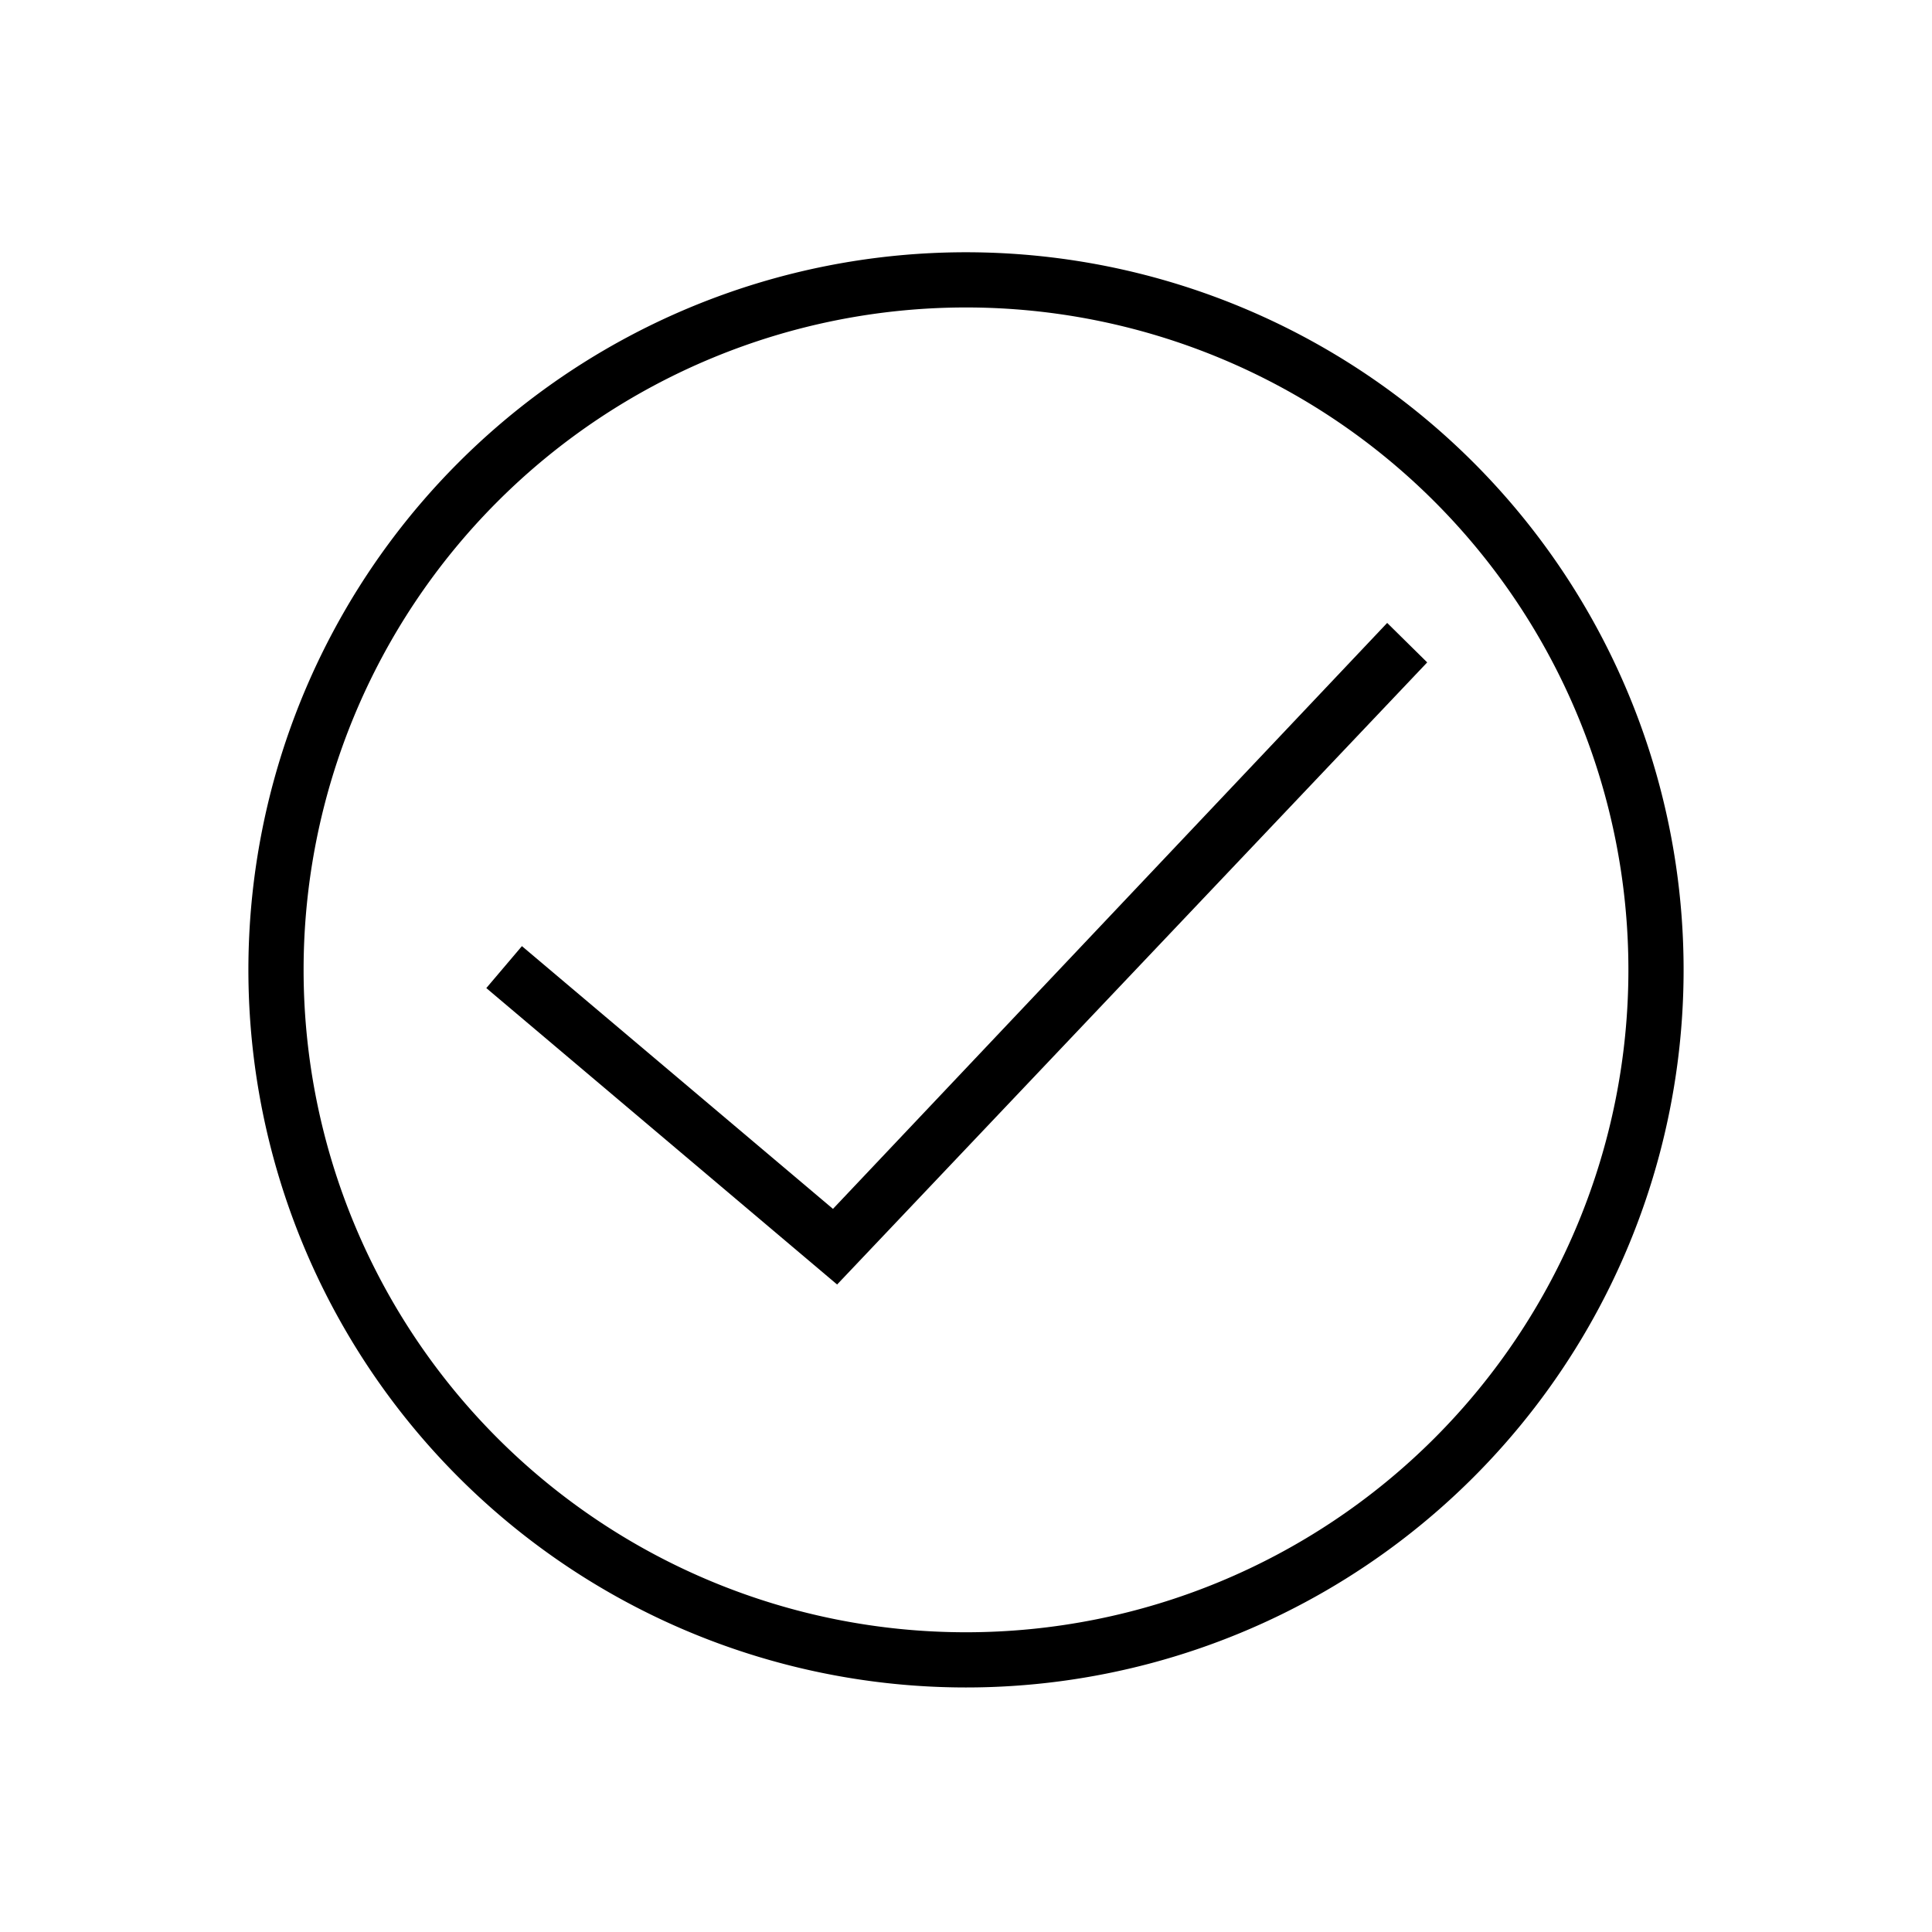 <svg id="Layer_1" data-name="Layer 1" xmlns="http://www.w3.org/2000/svg" viewBox="0 0 70 70"><title>check</title><path d="M35,60.64a25.5,25.5,0,1,1,25.5-25.5A25.53,25.53,0,0,1,35,60.64Zm0-50a24.5,24.5,0,1,0,24.5,24.5A24.53,24.53,0,0,0,35,10.64Z"/><path d="M35,61.14a26,26,0,1,1,26-26A26,26,0,0,1,35,61.14Zm-25-26a25,25,0,0,0,50,0,25,25,0,0,1-50,0Zm25-24a24,24,0,1,0,24,24A24,24,0,0,0,35,11.14Z"/><polygon points="30.3 45.86 18.32 35.74 18.97 34.98 30.22 44.48 50.28 23.28 51.01 23.96 30.3 45.86"/><path d="M30.33,46.54,17.62,35.8l1.29-1.52L30.18,43.8,50.26,22.57,51.71,24Zm-1-2.12.9.75L50.3,24l-20,21.19Z"/></svg>